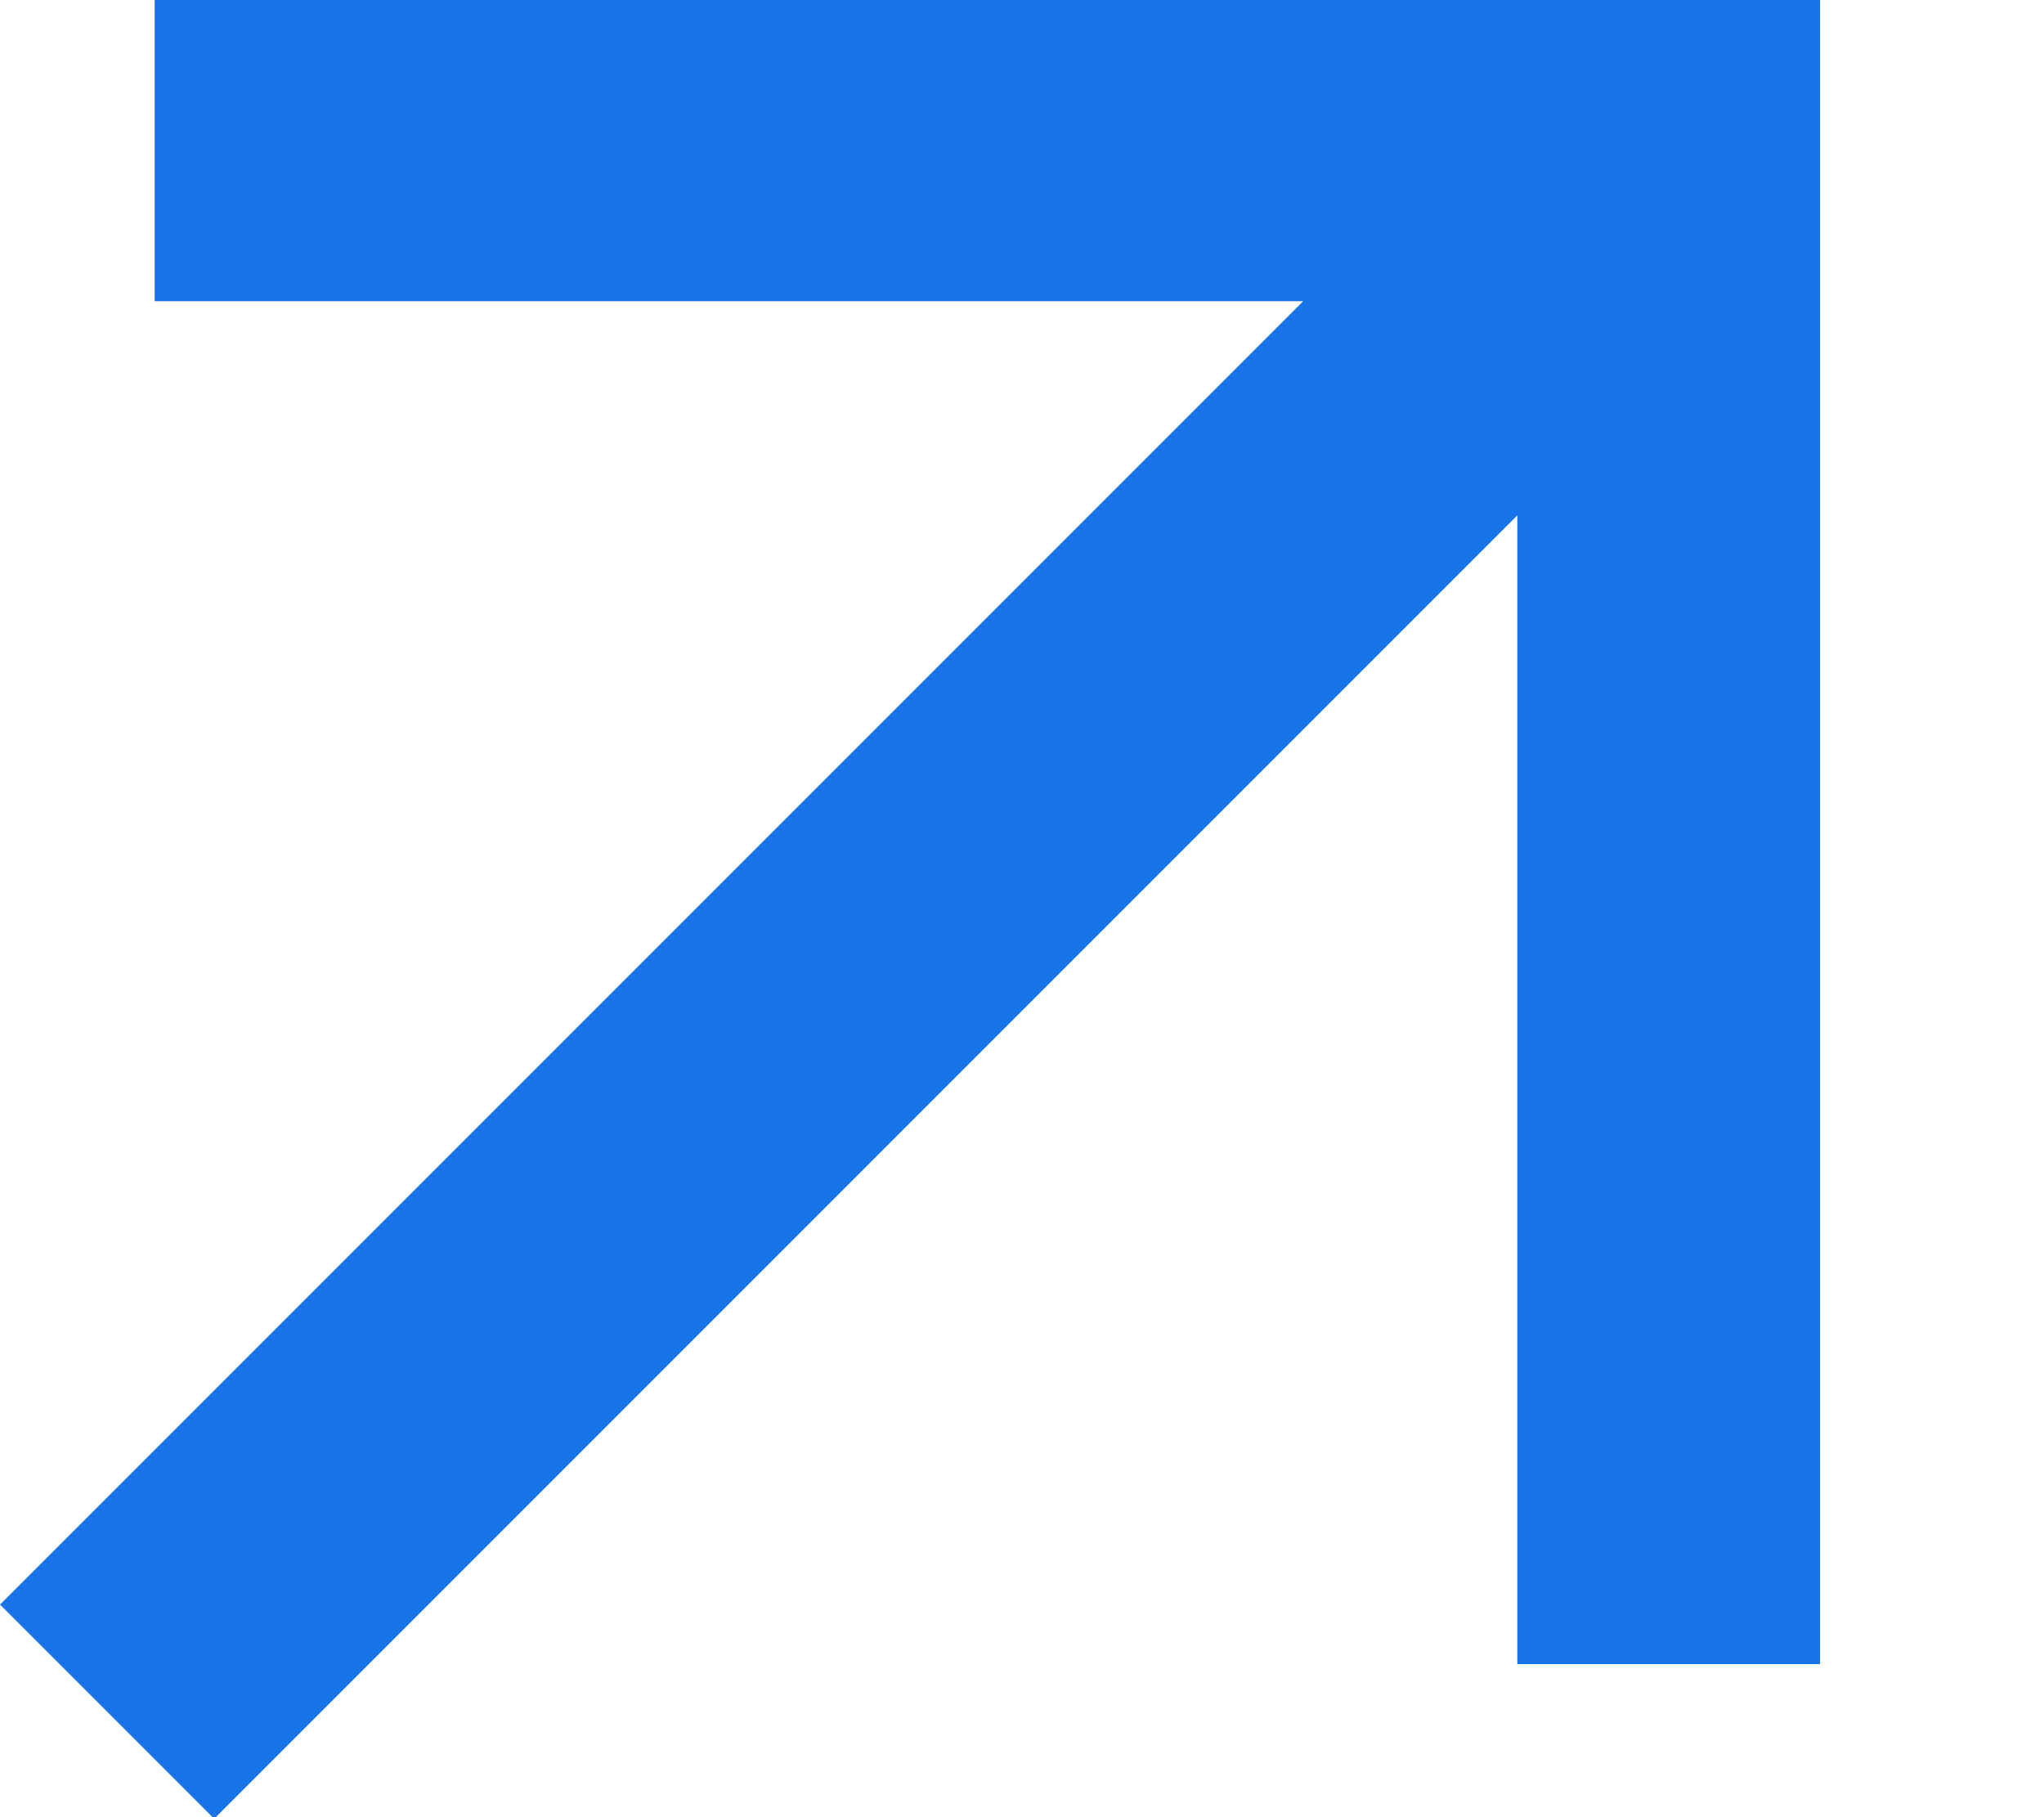<svg width="9" height="8" viewBox="0 0 9 8" fill="none" xmlns="http://www.w3.org/2000/svg">
<path d="M6.681 2.269L0.943 8.007L0 7.064L5.738 1.326H0.681V-0.007H8.014V7.326H6.681V2.269Z" fill="#1973E8"/>
</svg>
